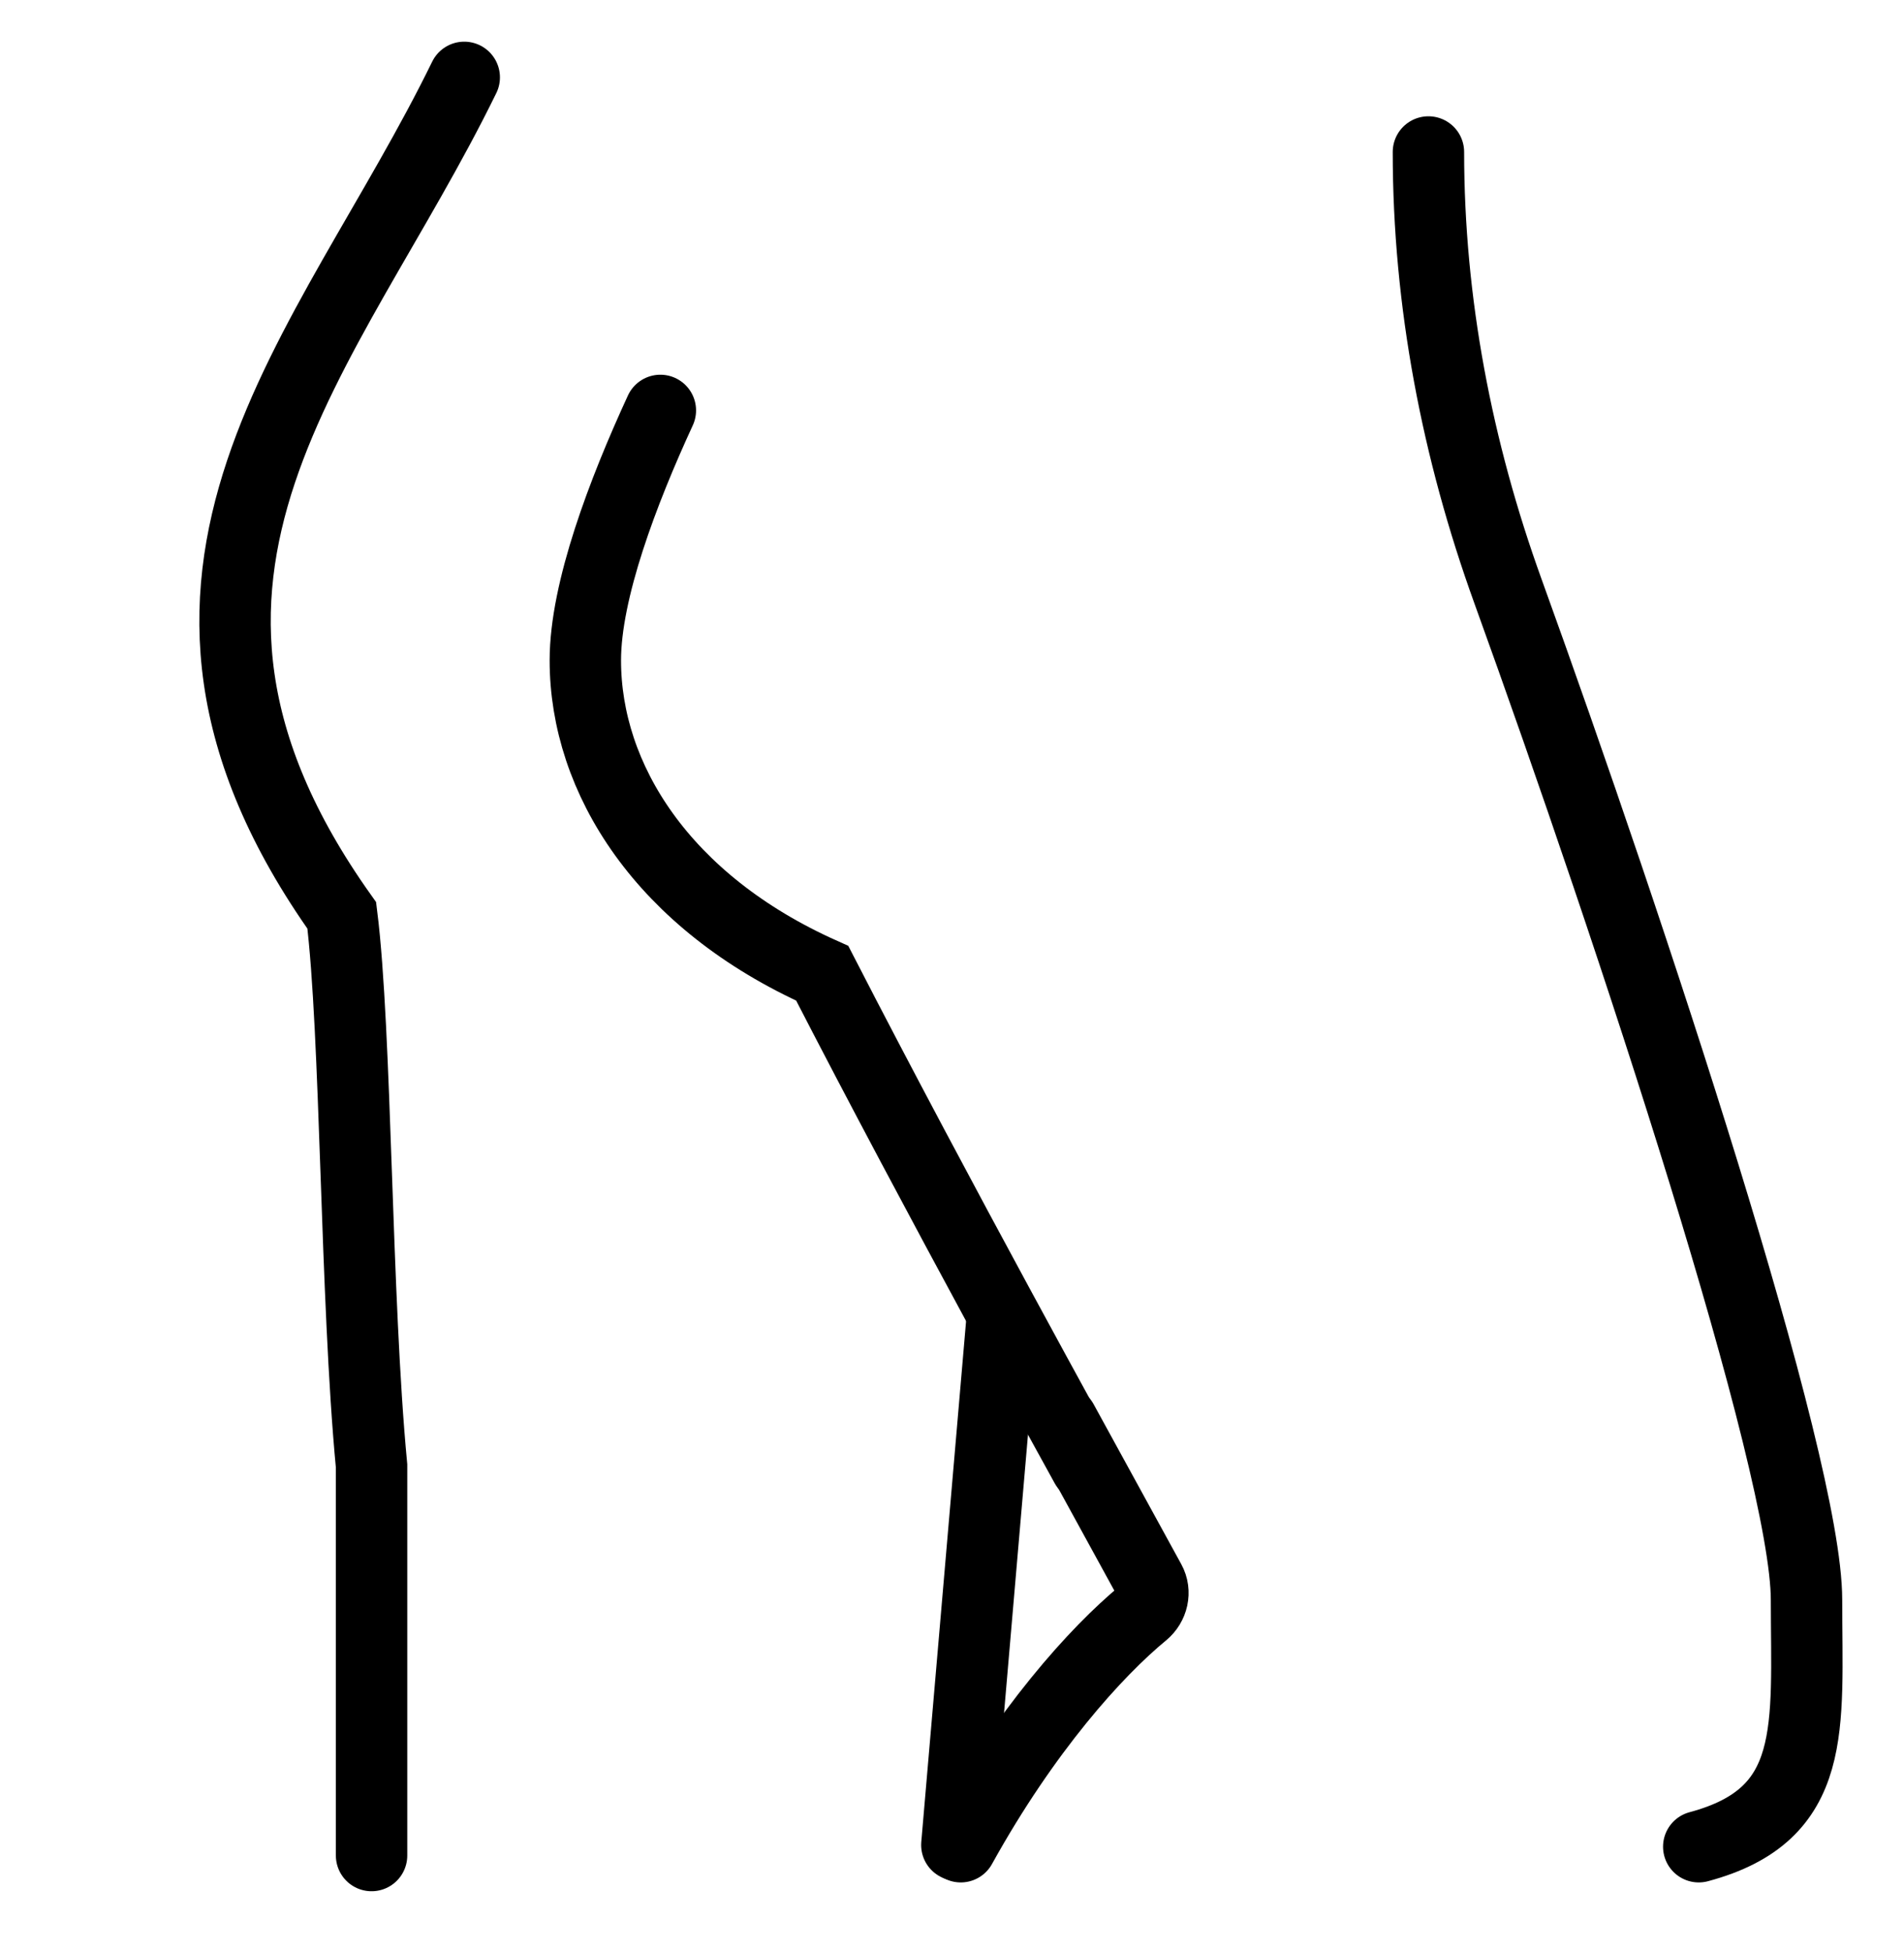 <svg width="40" height="41" viewBox="0 0 40 41" fill="none" xmlns="http://www.w3.org/2000/svg">
<path d="M22.814 30.786C22.814 30.786 19.726 25.205 17.274 20.439C13.925 18.942 12.296 16.348 12.297 13.867C12.297 12.397 13.09 10.317 13.873 8.619" stroke="black" stroke-width="1.5" stroke-linecap="round"/>
<path d="M21.057 27.646L20.102 38.745" stroke="black" stroke-width="1.5" stroke-linecap="round"/>
<path d="M9.753 1.625C6.912 7.438 2.065 12.029 7.18 19.224C7.488 21.682 7.469 27.245 7.806 30.786V38.966" stroke="black" stroke-width="1.5" stroke-linecap="round"/>
<path d="M35.688 38.781C38.209 38.107 37.953 36.284 37.952 33.598C37.952 30.734 34.291 19.636 31.679 12.413C30.609 9.453 30.009 6.34 30.009 3.192V3.192M22.317 29.848L24.158 33.207C24.281 33.43 24.216 33.708 24.02 33.87C23.029 34.685 21.536 36.34 20.184 38.781" stroke="black" stroke-width="1.5" stroke-linecap="round"/>
</svg>
